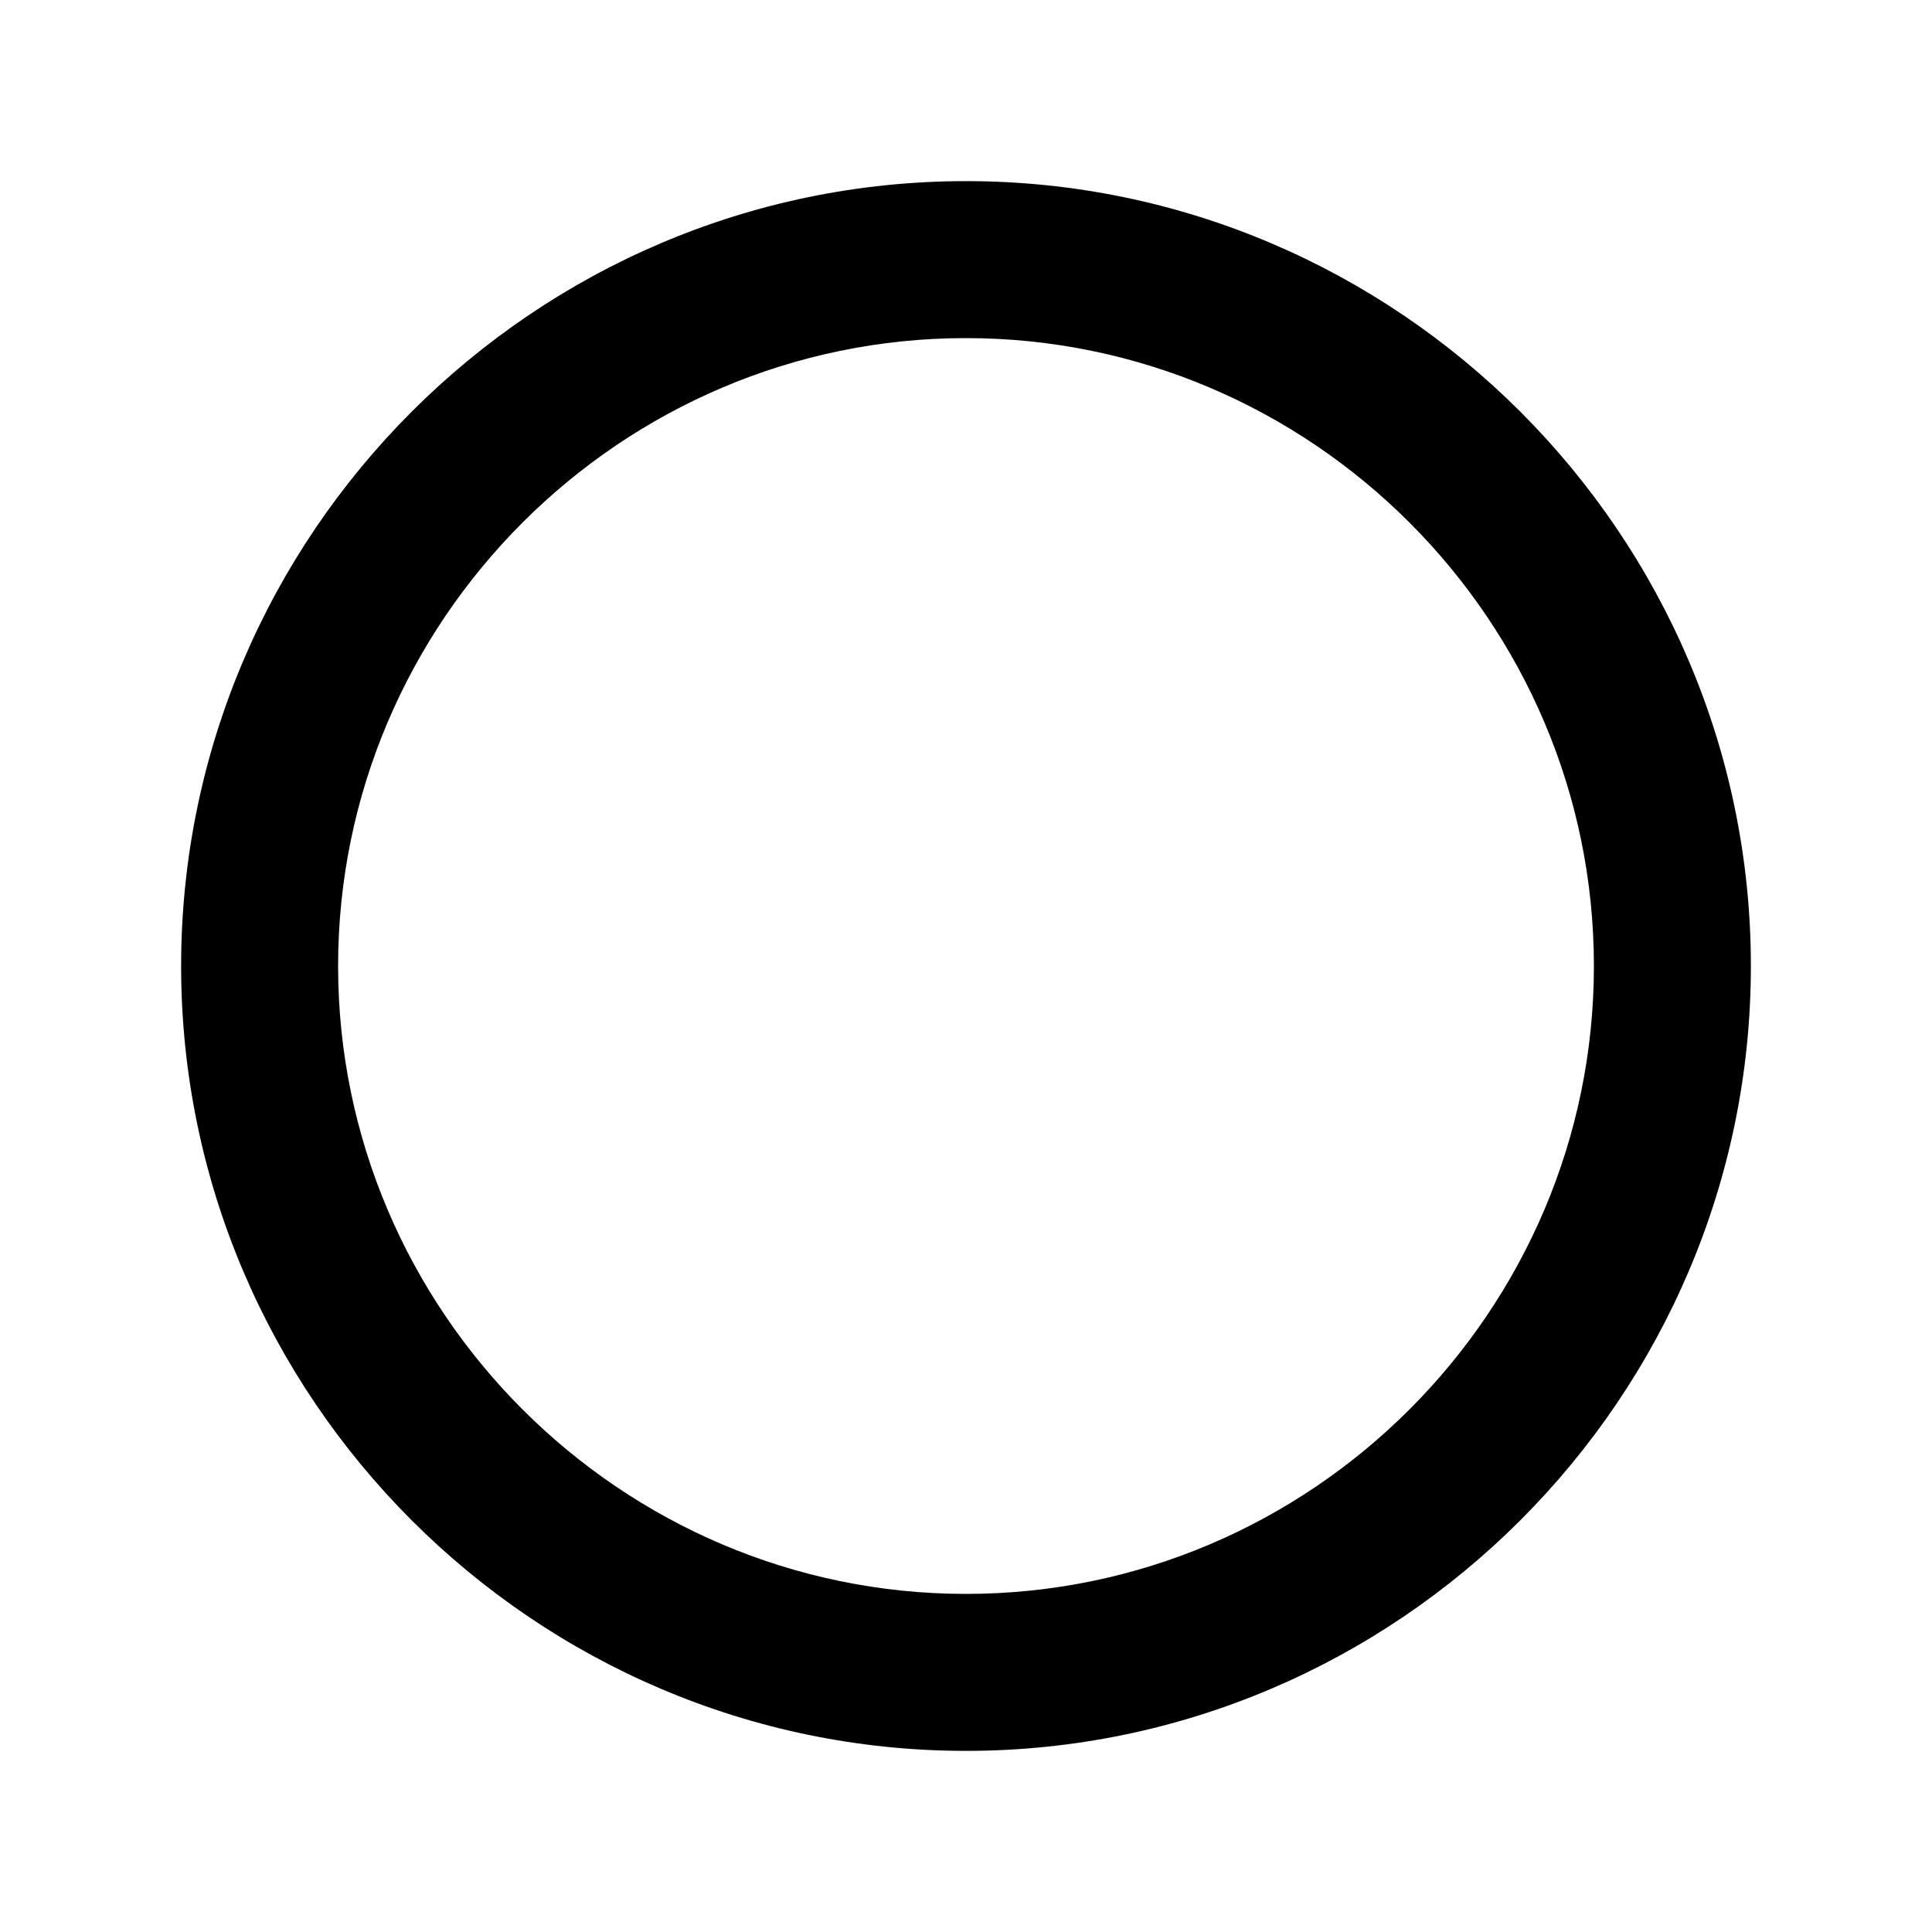 <svg xmlns="http://www.w3.org/2000/svg" viewBox="0 0 32 32">  <path d="M16 3c-7.15 0-13 5.85-13 13s5.85 13 13 13 13-5.85 13-13-5.85-13-13-13zM16 26.4c-5.72 0-10.4-4.68-10.4-10.4s4.68-10.4 10.4-10.4 10.4 4.68 10.4 10.4-4.68 10.4-10.4 10.4z">  </path></svg>
